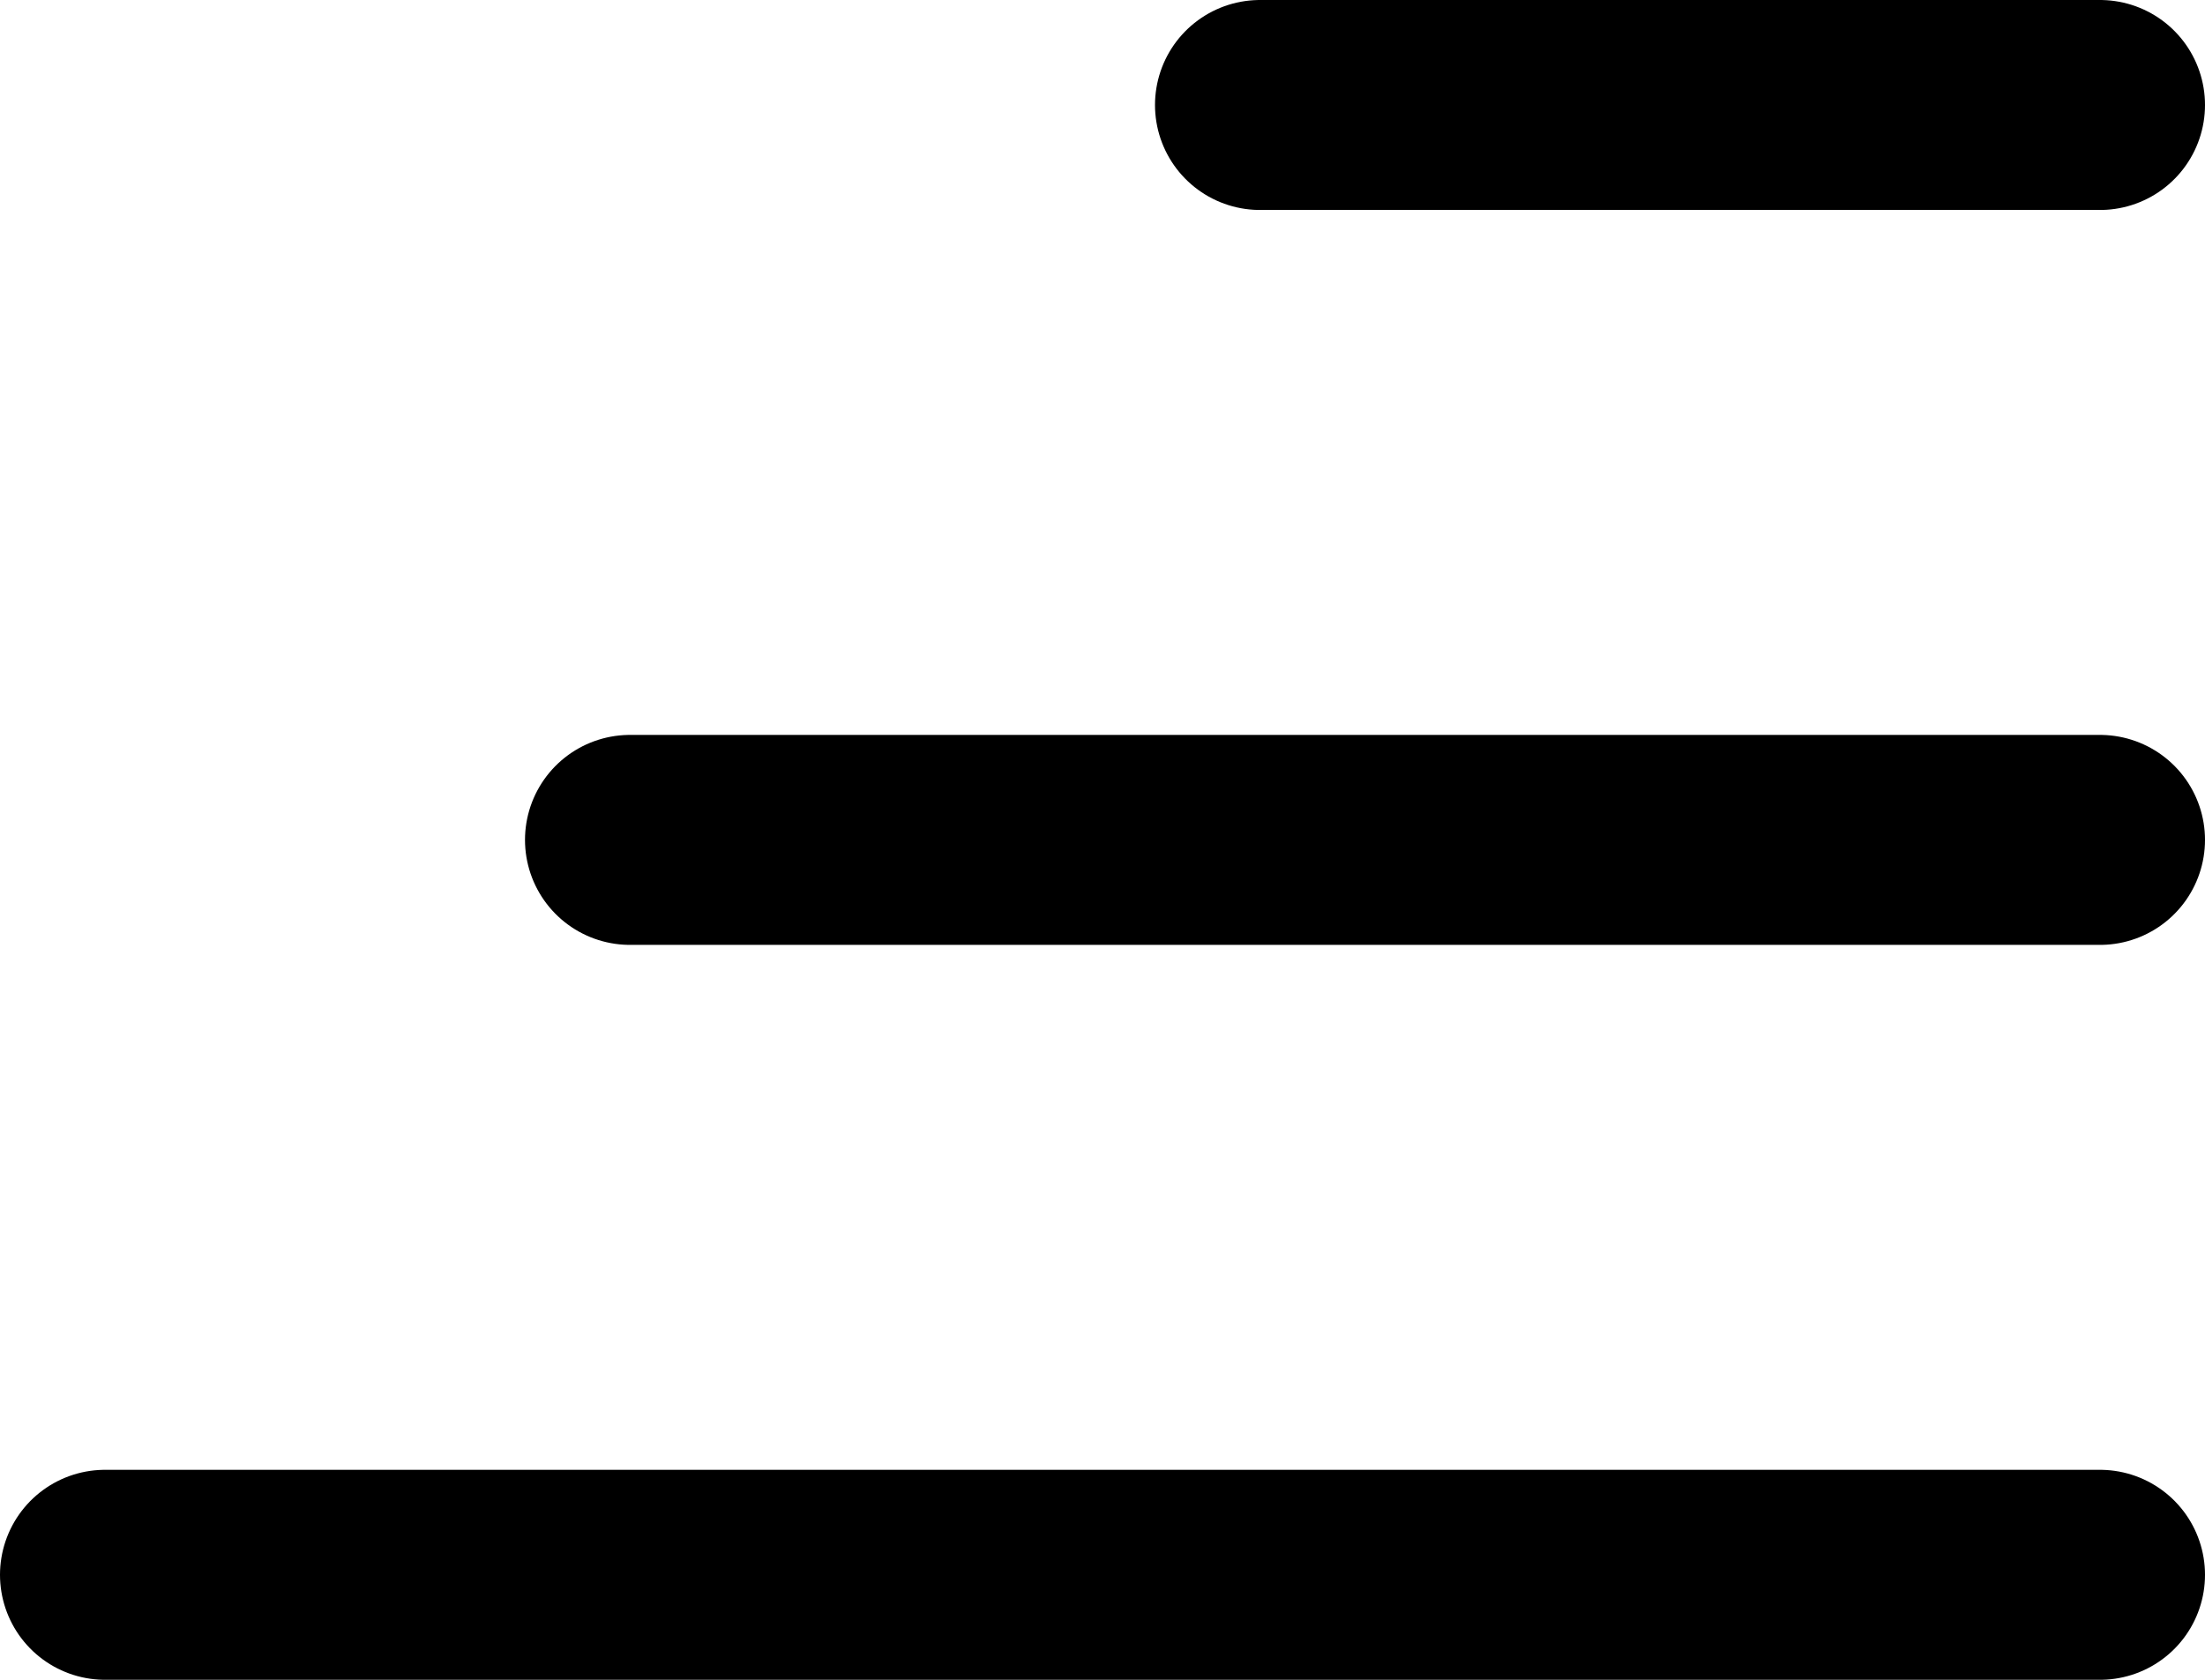 <svg width="21" height="16" viewBox="0 0 21 16" fill="none" xmlns="http://www.w3.org/2000/svg">
<path d="M12 1L20 1" stroke="black" stroke-width="2" stroke-linecap="round"/>
<path d="M6 8L20 8" stroke="black" stroke-width="2" stroke-linecap="round"/>
<path d="M1 15L20 15" stroke="black" stroke-width="2" stroke-linecap="round"/>
</svg>
